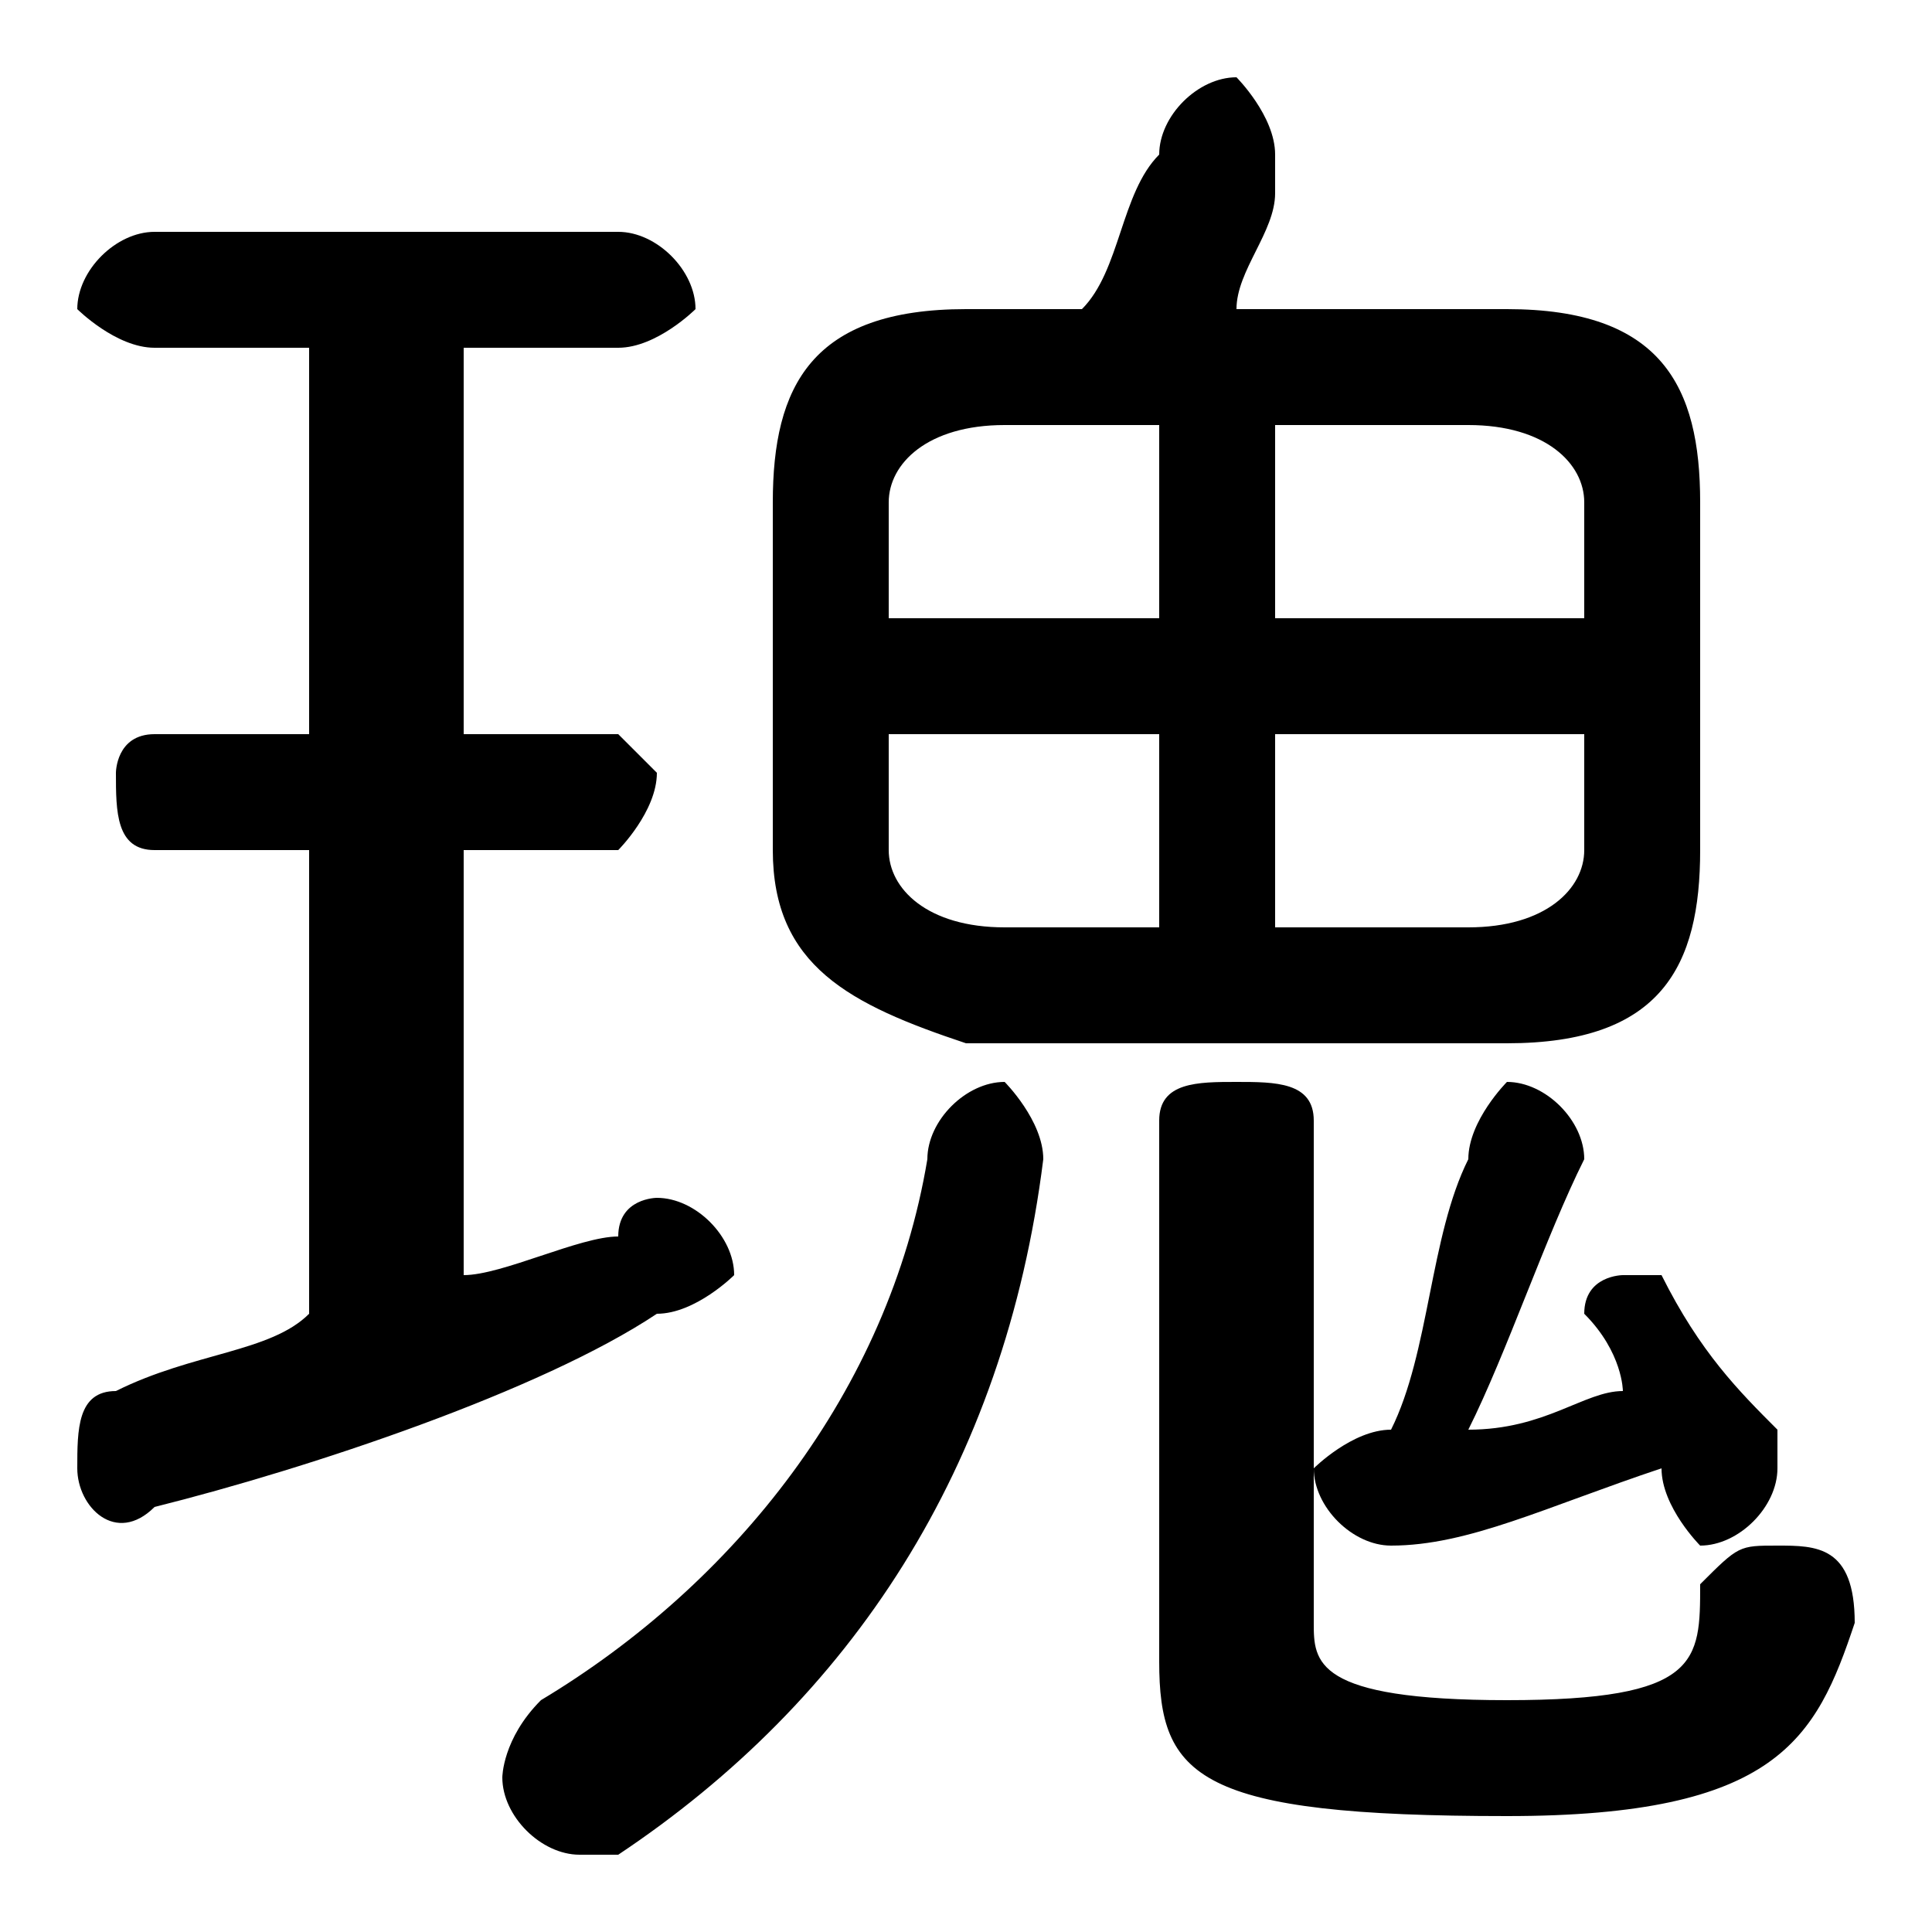 <svg xmlns="http://www.w3.org/2000/svg" viewBox="0 -44.0 50.0 50.0">
    <rect x="0" y="-44.0" width="50.0" height="50.0" fill="#808080" stroke="none"/>
    <g transform="scale(1, -1)">
        <!-- ボディの枠 -->
        <rect x="0" y="-6.0" width="50.0" height="50.0"
            stroke="white" fill="white"/>
        <!-- グリフ座標系の原点 -->
        <circle cx="0" cy="0" r="5" fill="white"/>
        <!-- グリフのアウトライン -->
        <g style="fill:black;stroke:#000000;stroke-width:0;stroke-linecap:round;stroke-linejoin:round;">
        <path d="M 39.0 17.0 C 43.0 17.0 44.0 19.0 44.0 22.0 L 44.0 31.0 C 44.0 34.0 43.0 36.0 39.0 36.0 L 32.0 36.0 C 32.0 37.0 33.0 38.0 33.0 39.0 C 33.0 40.0 33.0 40.0 33.0 40.0 C 33.0 41.0 32.0 42.0 32.0 42.0 C 31.0 42.0 30.0 41.0 30.0 40.0 C 29.0 39.0 29.0 37.0 28.0 36.0 L 25.0 36.0 C 21.0 36.0 20.0 34.0 20.0 31.0 L 20.0 22.0 C 20.0 19.0 22.0 18.0 25.0 17.0 Z M 33.0 25.0 L 41.0 25.0 L 41.0 22.0 C 41.0 21.0 40.0 20.0 38.0 20.0 L 33.0 20.0 Z M 30.0 25.0 L 30.0 20.0 L 26.0 20.0 C 24.0 20.0 23.0 21.0 23.0 22.0 L 23.0 25.0 Z M 33.0 33.0 L 38.0 33.0 C 40.0 33.0 41.0 32.0 41.0 31.0 L 41.0 28.0 L 33.0 28.0 Z M 30.0 33.0 L 30.0 28.0 L 23.0 28.0 L 23.0 31.0 C 23.0 32.0 24.0 33.0 26.0 33.0 Z M 36.0 7.0 C 35.0 7.0 34.0 6.0 34.0 6.0 C 34.0 5.0 35.0 4.0 36.0 4.0 C 38.0 4.0 40.0 5.0 43.0 6.0 L 43.0 6.0 C 43.0 5.0 44.0 4.0 44.0 4.0 C 45.0 4.0 46.0 5.0 46.0 6.0 C 46.0 6.0 46.0 6.0 46.0 7.0 C 45.0 8.0 44.0 9.0 43.0 11.0 C 43.0 11.0 43.0 11.0 42.0 11.0 C 42.0 11.0 41.0 11.0 41.0 10.0 C 41.0 10.0 41.0 10.0 41.0 10.0 C 42.0 9.0 42.0 8.0 42.0 8.0 C 41.0 8.0 40.0 7.0 38.0 7.0 C 39.0 9.0 40.0 12.0 41.0 14.0 C 41.0 15.0 40.0 16.0 39.0 16.0 C 39.0 16.0 38.0 15.0 38.0 14.0 C 37.0 12.0 37.0 9.0 36.0 7.0 Z M 8.0 35.0 L 8.0 25.0 L 4.0 25.0 C 3.0 25.0 3.0 24.0 3.0 24.0 C 3.0 23.0 3.0 22.0 4.0 22.0 L 8.0 22.0 L 8.0 10.0 C 7.0 9.0 5.0 9.0 3.0 8.0 C 2.0 8.0 2.0 7.0 2.0 6.0 C 2.0 5.0 3.0 4.0 4.0 5.0 C 8.0 6.0 14.0 8.0 17.0 10.0 C 18.0 10.0 19.0 11.0 19.0 11.0 C 19.0 12.0 18.0 13.0 17.0 13.0 C 17.0 13.0 16.0 13.0 16.0 12.0 C 15.0 12.0 13.0 11.0 12.0 11.0 L 12.0 22.0 L 16.0 22.0 C 16.0 22.0 17.0 23.0 17.0 24.0 C 17.0 24.0 16.0 25.0 16.0 25.0 L 12.0 25.0 L 12.0 35.0 L 16.0 35.0 C 17.0 35.0 18.0 36.0 18.0 36.0 C 18.0 37.0 17.0 38.0 16.0 38.0 L 4.0 38.0 C 3.0 38.0 2.0 37.0 2.0 36.0 C 2.0 36.0 3.0 35.0 4.0 35.0 Z M 24.0 14.0 C 23.0 8.0 19.0 3.0 14.0 -0.0 C 13.0 -1.0 13.0 -2.0 13.0 -2.0 C 13.0 -3.0 14.0 -4.0 15.0 -4.0 C 15.0 -4.0 15.0 -4.0 16.0 -4.0 C 22.0 0.0 26.0 6.0 27.0 14.0 C 27.0 15.0 26.0 16.0 26.0 16.0 C 25.0 16.0 24.0 15.0 24.0 14.0 Z M 30.0 1.0 C 30.0 -2.0 31.0 -3.0 39.0 -3.0 C 46.0 -3.0 47.0 -1.0 48.0 2.0 C 48.0 4.0 47.0 4.0 46.0 4.0 C 45.0 4.0 45.0 4.0 44.0 3.0 C 44.0 1.0 44.0 0.0 39.0 0.0 C 34.0 0.0 34.0 1.0 34.0 2.0 L 34.0 15.0 C 34.0 16.0 33.0 16.0 32.0 16.0 C 31.0 16.0 30.0 16.0 30.0 15.0 Z"/>
    </g>
    </g>
</svg>
